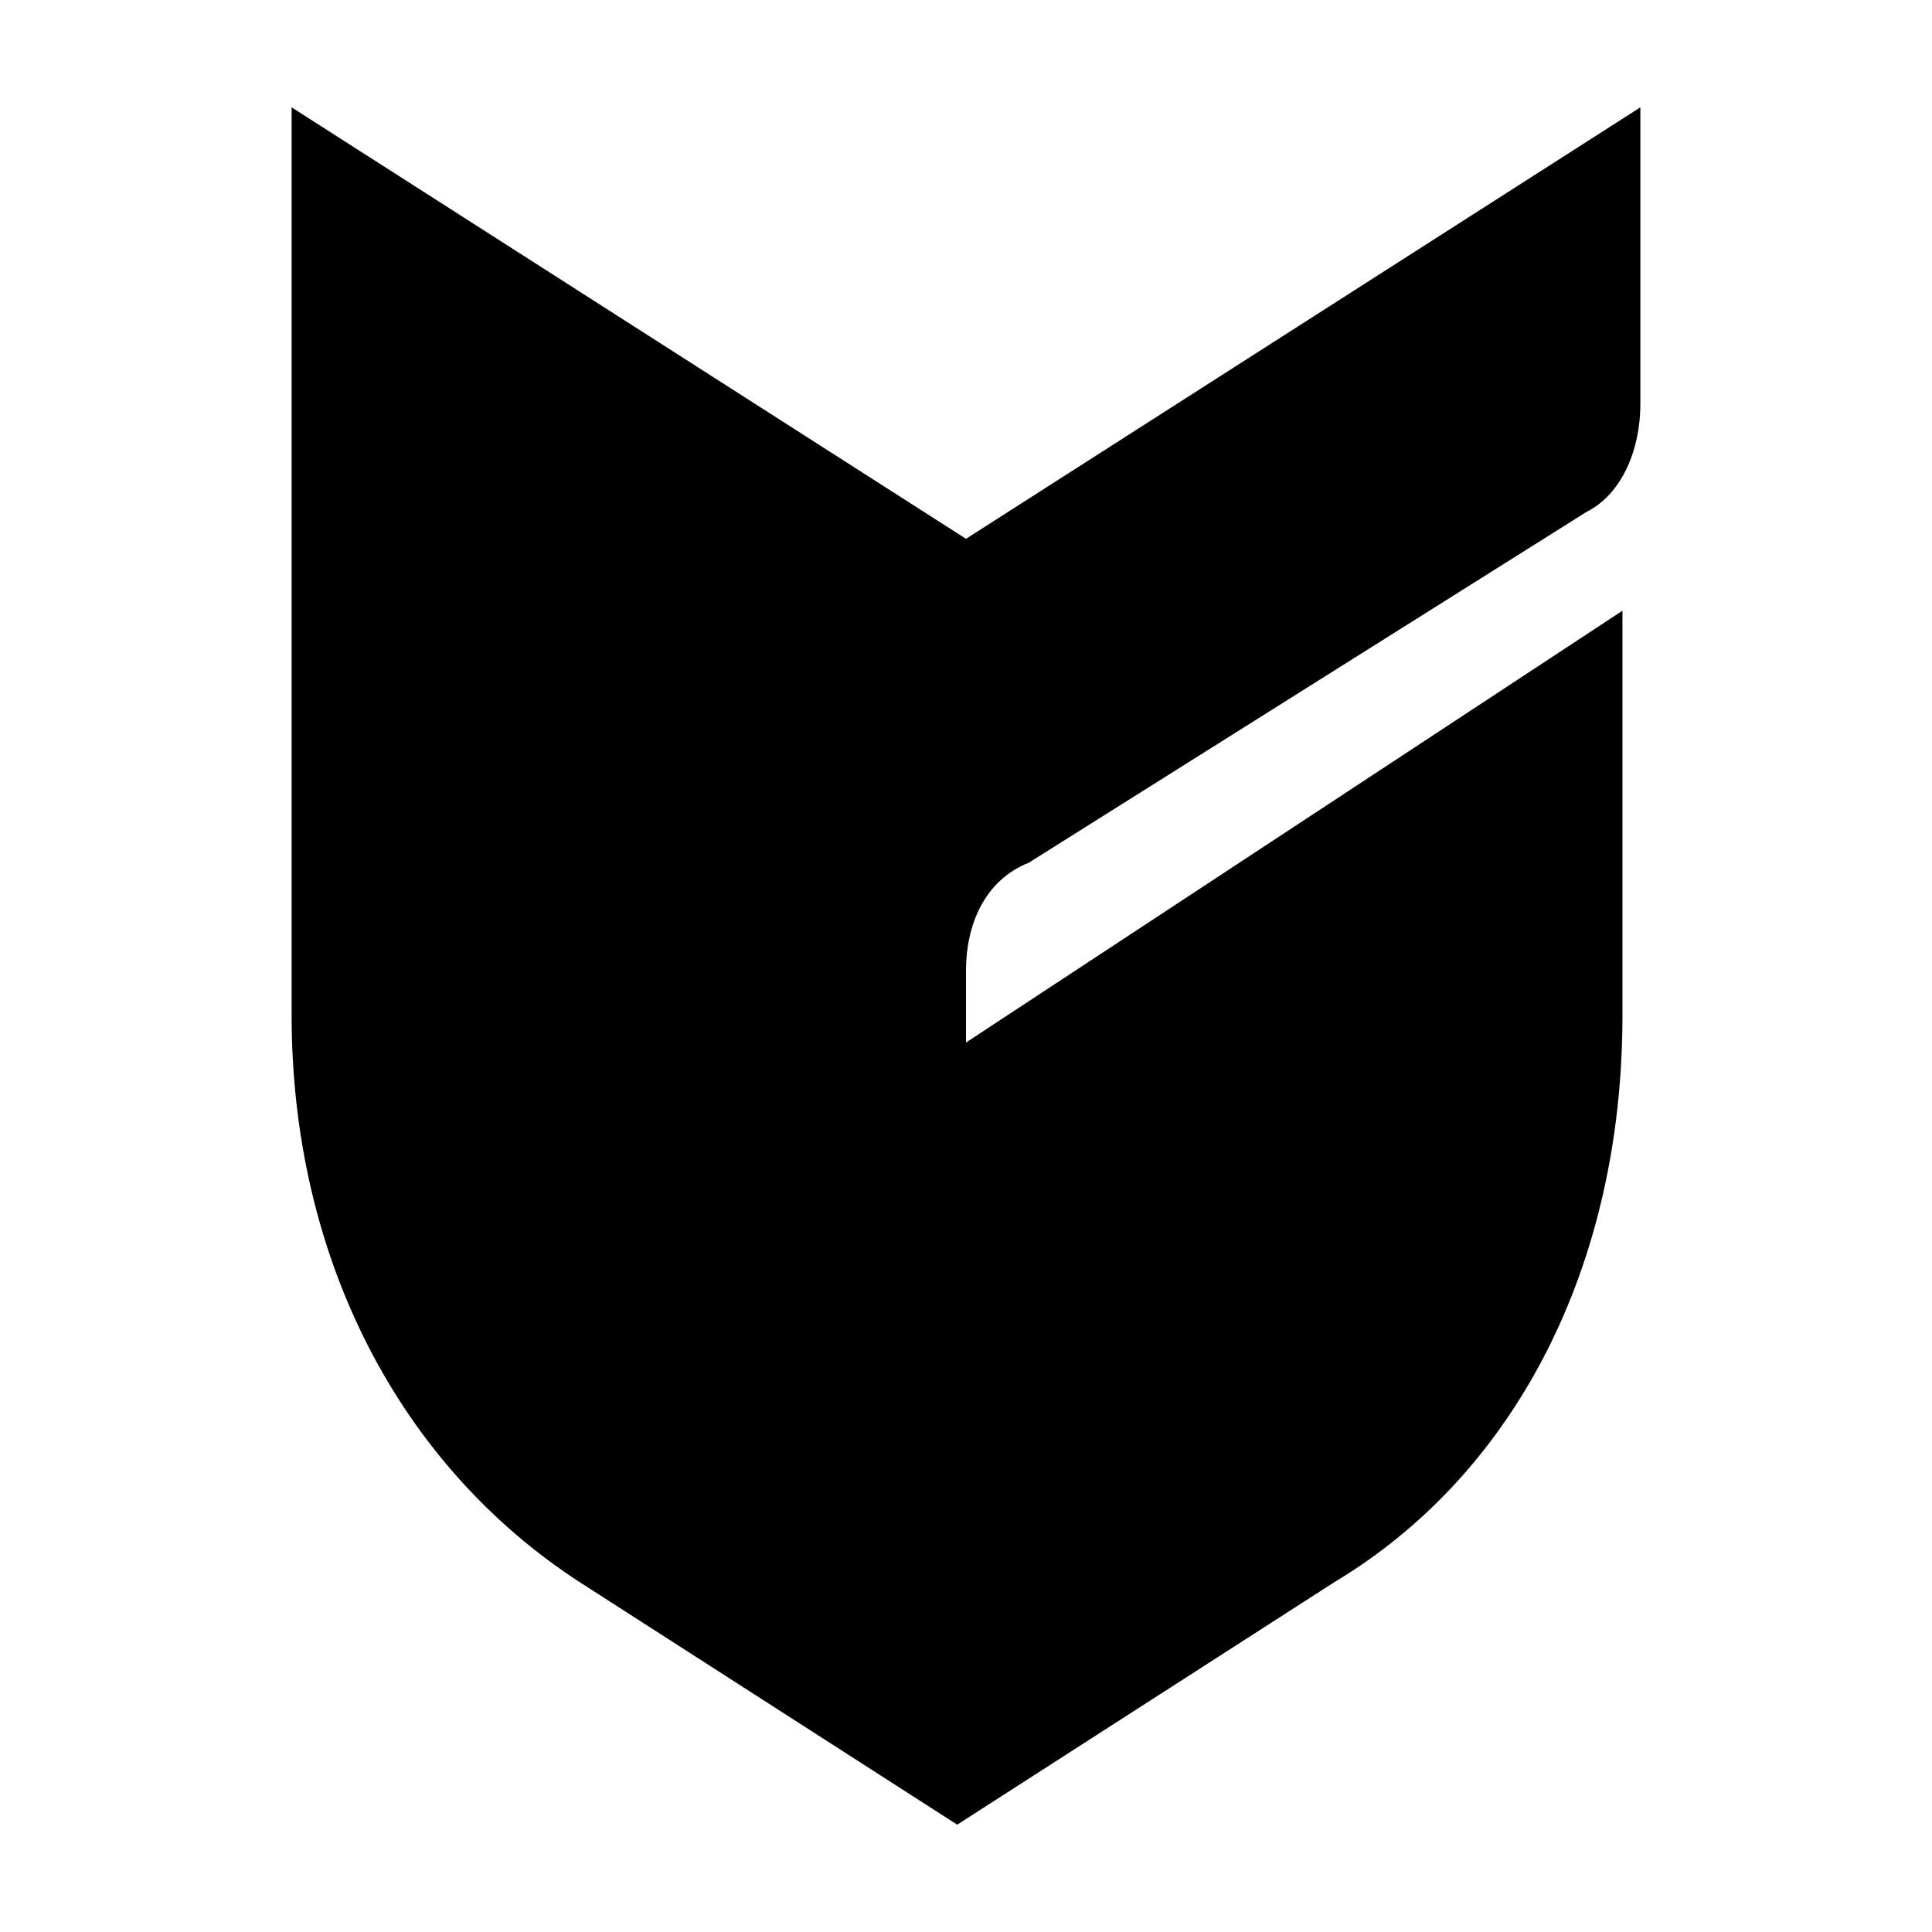 <?xml version="1.0" encoding="utf-8"?><svg viewBox="-1 -1 18 18" xmlns="http://www.w3.org/2000/svg" fill-rule="evenodd" clip-rule="evenodd" stroke-linejoin="round" stroke-miterlimit="1.414" width="18" height="18"><path d="M8 8.712v-.67c0-.42.168-.838.586-1.005L13.78 3.77c.335-.168.503-.587.503-1.006V0L8 4.02 1.717 0v8.46c0 2.263 1.006 4.19 2.68 5.278L7.918 16l3.518-2.262c1.675-1.005 2.68-2.932 2.68-5.277V4.69L8 8.713z" fill-rule="nonzero"/></svg>